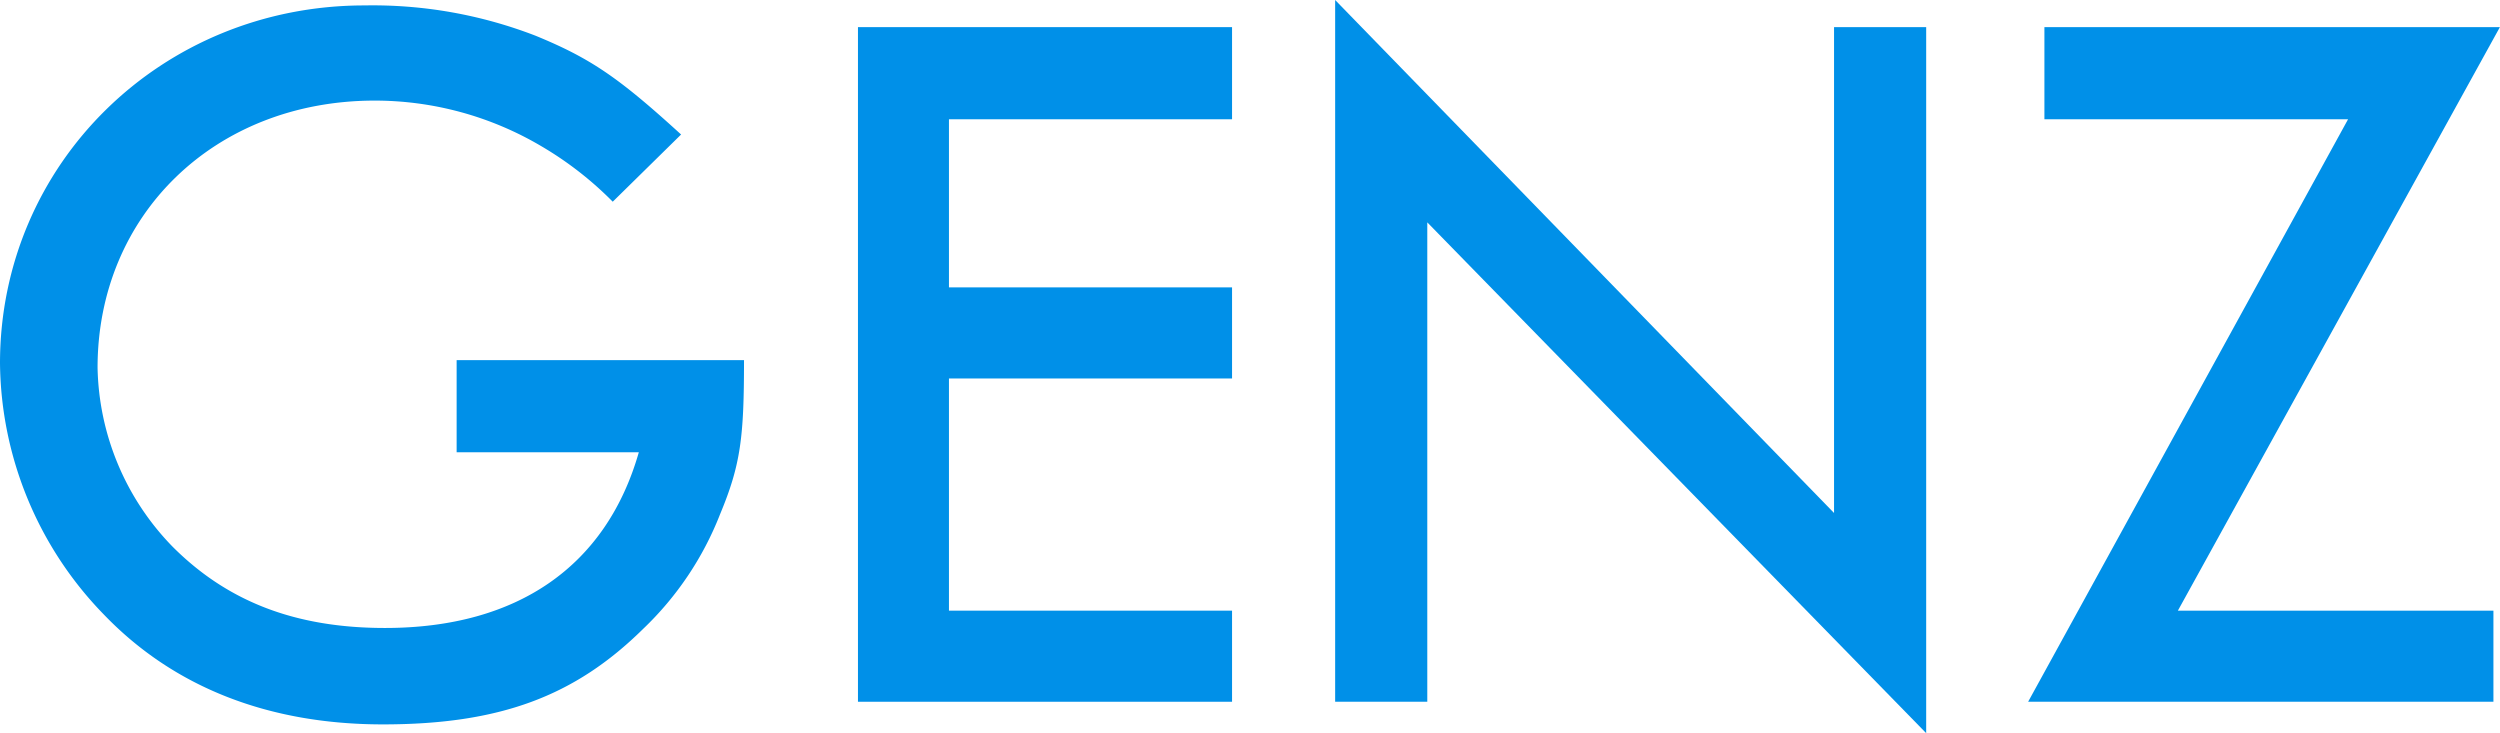 <svg xmlns="http://www.w3.org/2000/svg" viewBox="0 0 239.58 70.26"><defs><style>.cls-1{fill:#0090e8;}</style></defs><title>Asset 1@2x-9</title><g id="Layer_2" data-name="Layer 2"><g id="Capa_1" data-name="Capa 1"><path class="cls-1" d="M58.72,19.33A33.23,33.23,0,0,0,51.86,14a31.39,31.39,0,0,0-16-4.36C20.58,9.67,9.35,20.58,9.35,35.24a25.24,25.24,0,0,0,7.18,17.14c5.3,5.31,11.84,7.8,20.37,7.8,12.68,0,21.2-5.92,24.32-16.84H43.76V34.51H71.3c0,7.38-.31,10-2.29,14.76a30.53,30.53,0,0,1-7.38,11c-6.54,6.45-13.72,9.15-24.94,9.15-10.91,0-20-3.53-26.71-10.5A35,35,0,0,1,0,34.82C0,15.69,15.49.52,34.92.52A43.29,43.29,0,0,1,51.34,3.43c5.31,2.18,8,4.05,13.93,9.46Z"/><polygon class="cls-1" points="118.07 2.6 118.07 11.43 90.94 11.43 90.94 27.54 118.07 27.54 118.07 36.27 90.94 36.27 90.94 58.52 118.07 58.52 118.07 67.25 82.22 67.25 82.22 2.6 118.07 2.6"/><polygon class="cls-1" points="175.76 49.16 175.76 2.6 184.59 2.6 184.59 70.26 136.78 21.31 136.78 67.25 127.95 67.25 127.95 0 175.76 49.16"/><polygon class="cls-1" points="239.57 2.6 208.71 58.52 238.95 58.52 238.95 67.25 194.36 67.25 225.02 11.43 195.92 11.43 195.92 2.6 239.57 2.6"/></g></g></svg>